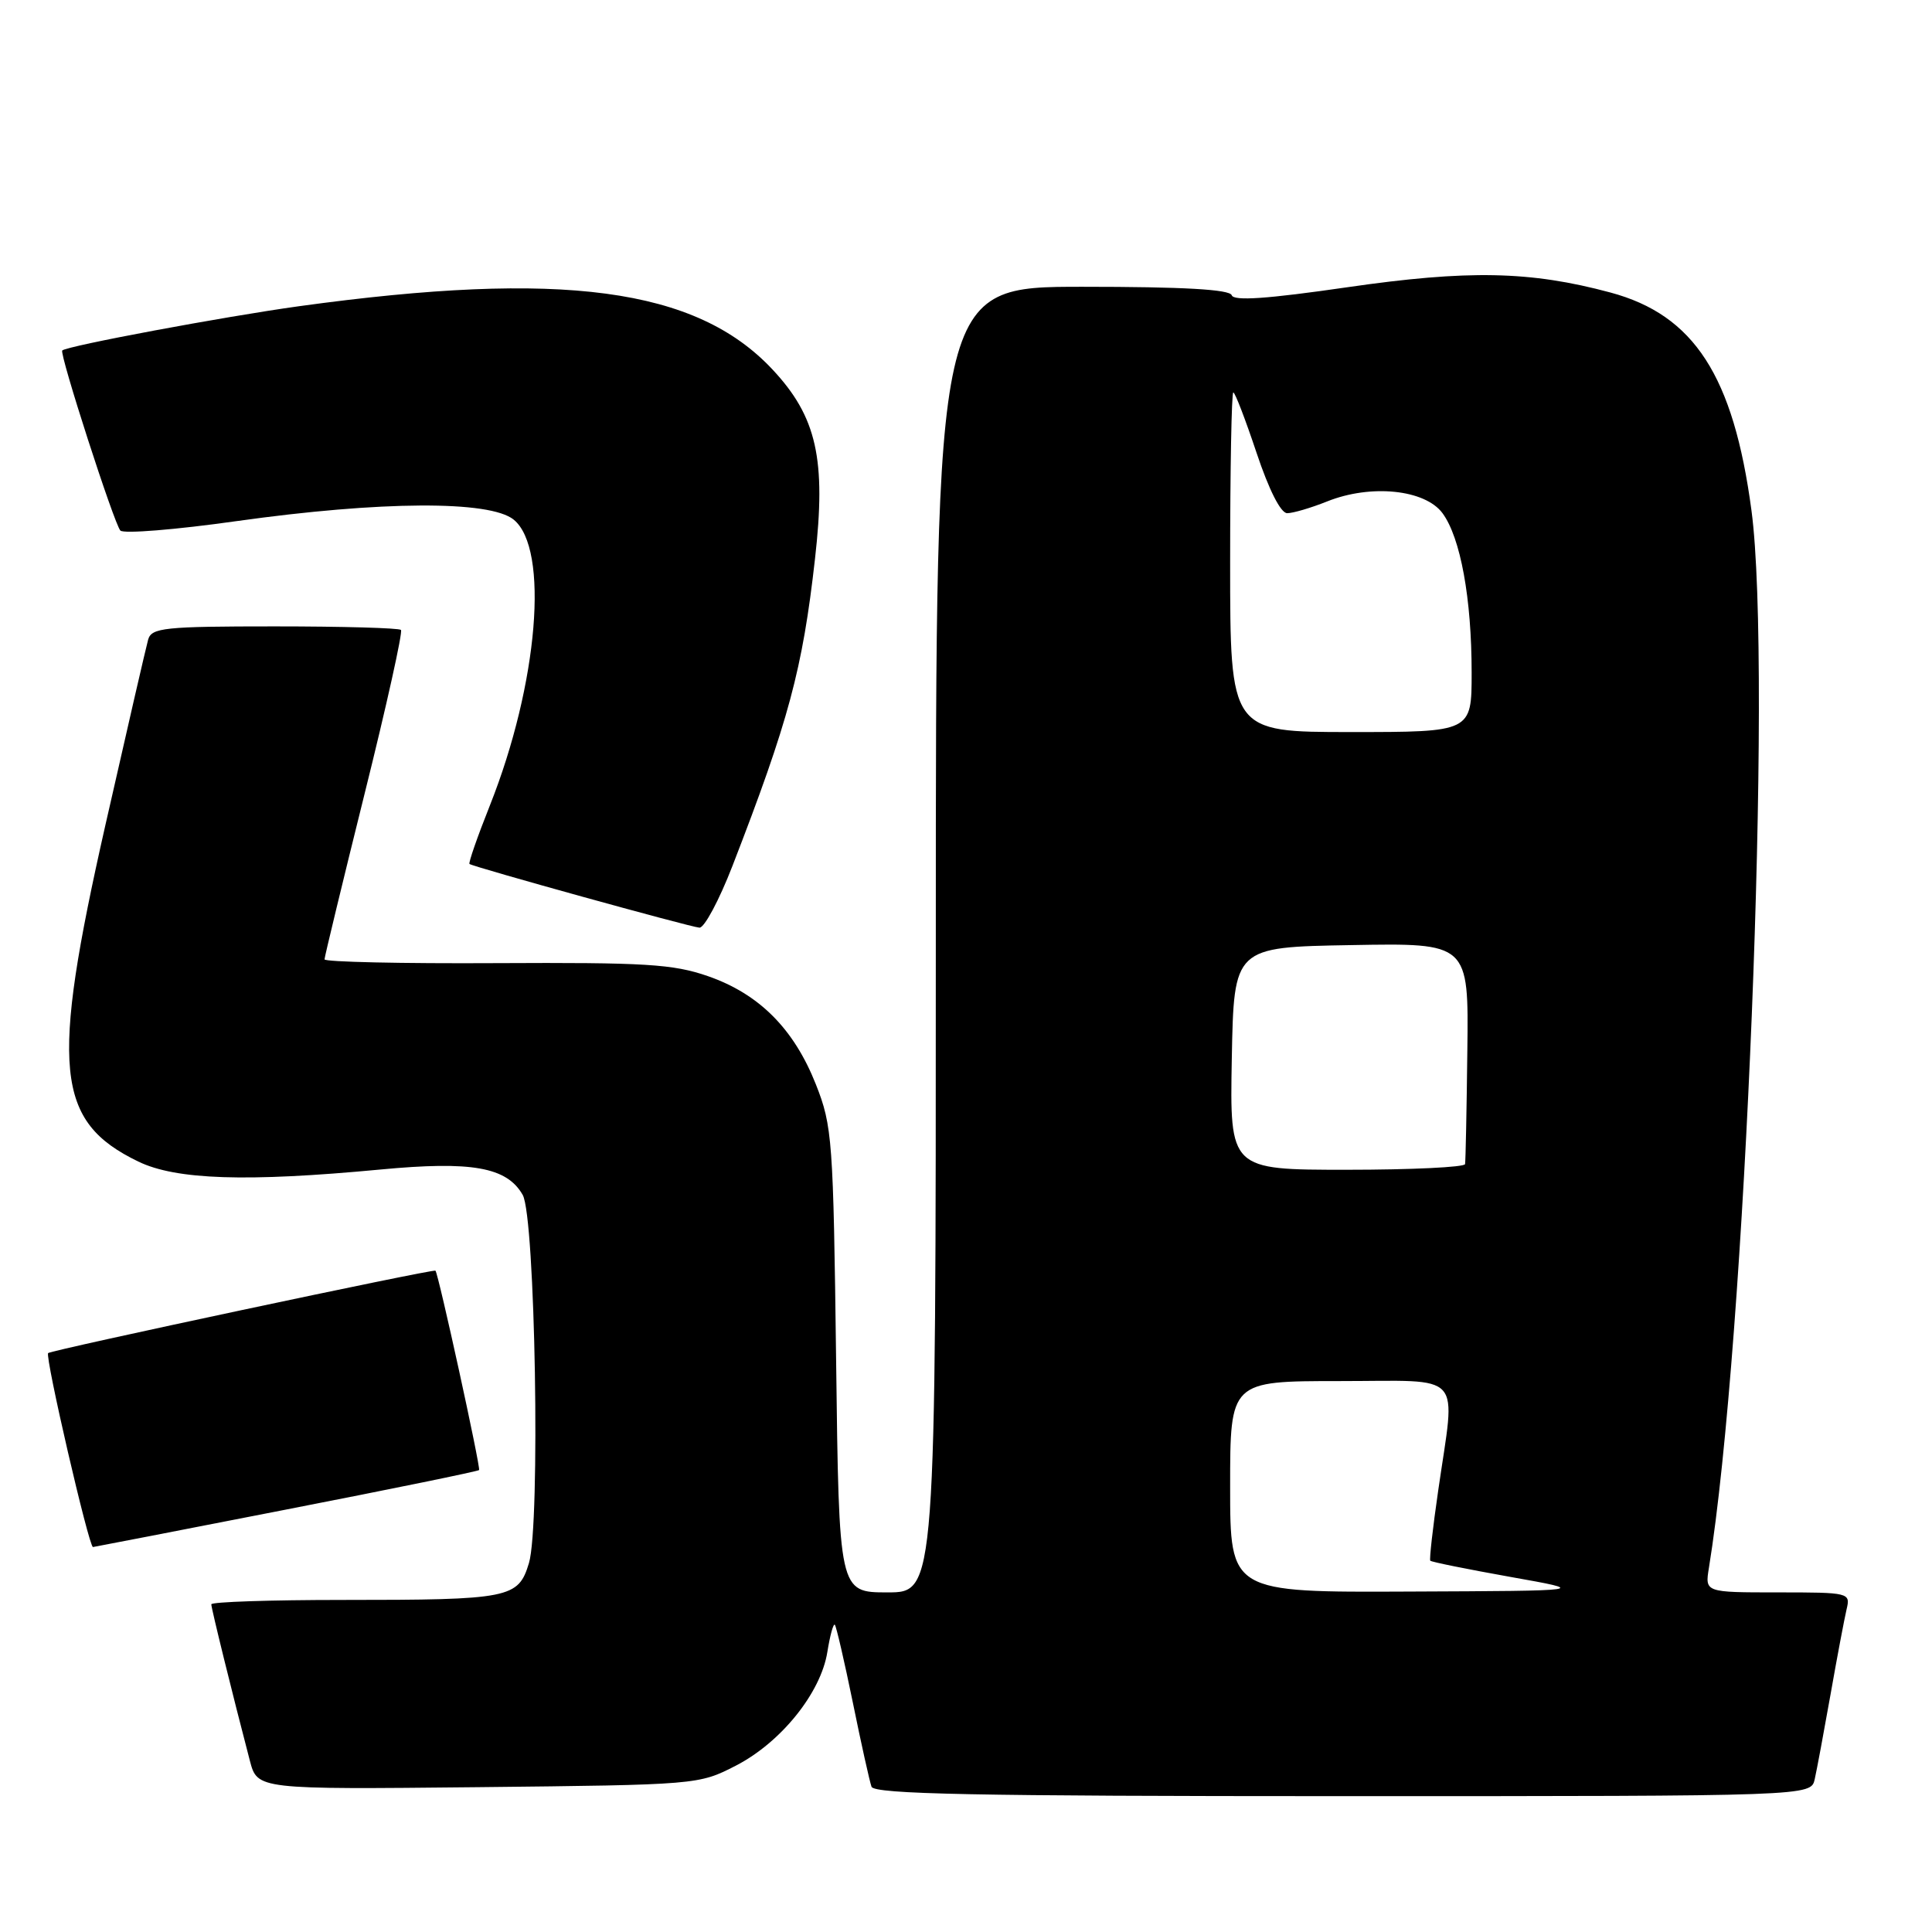 <?xml version="1.0" encoding="UTF-8" standalone="no"?>
<!DOCTYPE svg PUBLIC "-//W3C//DTD SVG 1.1//EN" "http://www.w3.org/Graphics/SVG/1.1/DTD/svg11.dtd" >
<svg xmlns="http://www.w3.org/2000/svg" xmlns:xlink="http://www.w3.org/1999/xlink" version="1.1" viewBox="0 0 256 256">
 <g >
 <path fill="currentColor"
d=" M 240.46 235.75 C 240.74 234.51 241.68 229.45 242.56 224.50 C 243.43 219.55 244.39 214.49 244.68 213.25 C 245.21 211.04 245.07 211.00 235.56 211.00 C 225.91 211.00 225.91 211.00 226.44 207.75 C 231.28 177.97 234.88 88.59 232.08 67.65 C 229.70 49.81 224.48 41.74 213.39 38.76 C 202.76 35.90 194.54 35.74 178.47 38.07 C 167.91 39.60 163.47 39.91 163.21 39.12 C 162.95 38.35 156.81 38.00 143.42 38.00 C 124.00 38.00 124.00 38.00 124.00 124.50 C 124.00 211.00 124.00 211.00 117.59 211.00 C 111.17 211.00 111.17 211.00 110.79 180.25 C 110.42 151.01 110.29 149.21 108.11 143.69 C 105.20 136.33 100.60 131.71 93.82 129.35 C 89.19 127.74 85.53 127.52 65.75 127.62 C 53.24 127.69 43.00 127.46 43.00 127.12 C 43.01 126.78 45.39 116.92 48.30 105.22 C 51.22 93.51 53.39 83.72 53.13 83.47 C 52.88 83.21 45.35 83.00 36.40 83.00 C 21.77 83.00 20.08 83.18 19.63 84.75 C 19.36 85.71 16.81 96.78 13.96 109.35 C 6.66 141.58 7.35 148.60 18.32 153.91 C 23.33 156.34 32.68 156.64 50.38 154.97 C 62.52 153.82 67.15 154.64 69.26 158.33 C 70.93 161.25 71.62 201.99 70.09 207.11 C 68.68 211.78 67.59 212.00 45.37 212.00 C 35.82 212.00 28.00 212.26 28.00 212.58 C 28.00 213.13 30.81 224.52 33.11 233.31 C 34.11 237.11 34.11 237.11 63.33 236.81 C 92.44 236.50 92.58 236.49 97.52 233.95 C 103.49 230.87 108.77 224.31 109.63 218.89 C 109.98 216.71 110.42 215.09 110.62 215.29 C 110.81 215.48 111.88 220.11 113.00 225.57 C 114.11 231.03 115.23 236.06 115.48 236.75 C 115.84 237.73 129.25 238.00 177.95 238.00 C 239.96 238.00 239.96 238.00 240.46 235.75 Z  M 37.88 200.03 C 51.84 197.31 63.36 194.95 63.48 194.79 C 63.72 194.49 58.09 168.75 57.70 168.37 C 57.44 168.11 6.78 178.89 6.38 179.29 C 5.93 179.73 11.78 205.01 12.32 204.99 C 12.42 204.99 23.92 202.76 37.88 200.03 Z  M 97.05 114.75 C 104.50 95.52 106.34 88.71 107.99 74.06 C 109.49 60.85 108.23 55.23 102.36 48.96 C 92.24 38.14 74.49 35.77 39.59 40.58 C 29.71 41.95 8.90 45.83 8.25 46.44 C 7.83 46.82 15.13 69.44 15.95 70.30 C 16.37 70.75 23.30 70.19 31.35 69.05 C 50.48 66.37 64.90 66.29 68.06 68.85 C 72.81 72.69 71.32 90.60 64.91 106.73 C 63.26 110.87 62.05 114.35 62.21 114.48 C 62.73 114.88 91.46 122.84 92.68 122.92 C 93.32 122.97 95.29 119.29 97.05 114.75 Z  M 163.00 197.00 C 163.00 183.00 163.00 183.00 177.50 183.00 C 194.25 183.00 192.88 181.48 190.57 197.50 C 189.85 202.45 189.38 206.64 189.52 206.80 C 189.66 206.97 194.44 207.93 200.14 208.95 C 210.50 210.79 210.50 210.79 186.75 210.89 C 163.00 211.00 163.00 211.00 163.00 197.00 Z  M 163.22 140.25 C 163.50 125.50 163.50 125.50 179.06 125.23 C 194.61 124.95 194.61 124.95 194.43 139.23 C 194.34 147.08 194.20 153.84 194.13 154.25 C 194.06 154.66 187.01 155.00 178.47 155.00 C 162.95 155.00 162.95 155.00 163.22 140.25 Z  M 163.00 74.50 C 163.00 62.12 163.19 52.00 163.42 52.00 C 163.65 52.00 165.03 55.60 166.50 60.00 C 168.14 64.91 169.70 68.00 170.56 68.00 C 171.33 68.00 173.71 67.30 175.86 66.44 C 181.65 64.12 188.82 64.86 191.14 68.00 C 193.53 71.25 195.00 79.29 195.00 89.14 C 195.00 97.00 195.00 97.00 179.00 97.00 C 163.00 97.00 163.00 97.00 163.00 74.50 Z "/>
</g>
</svg>